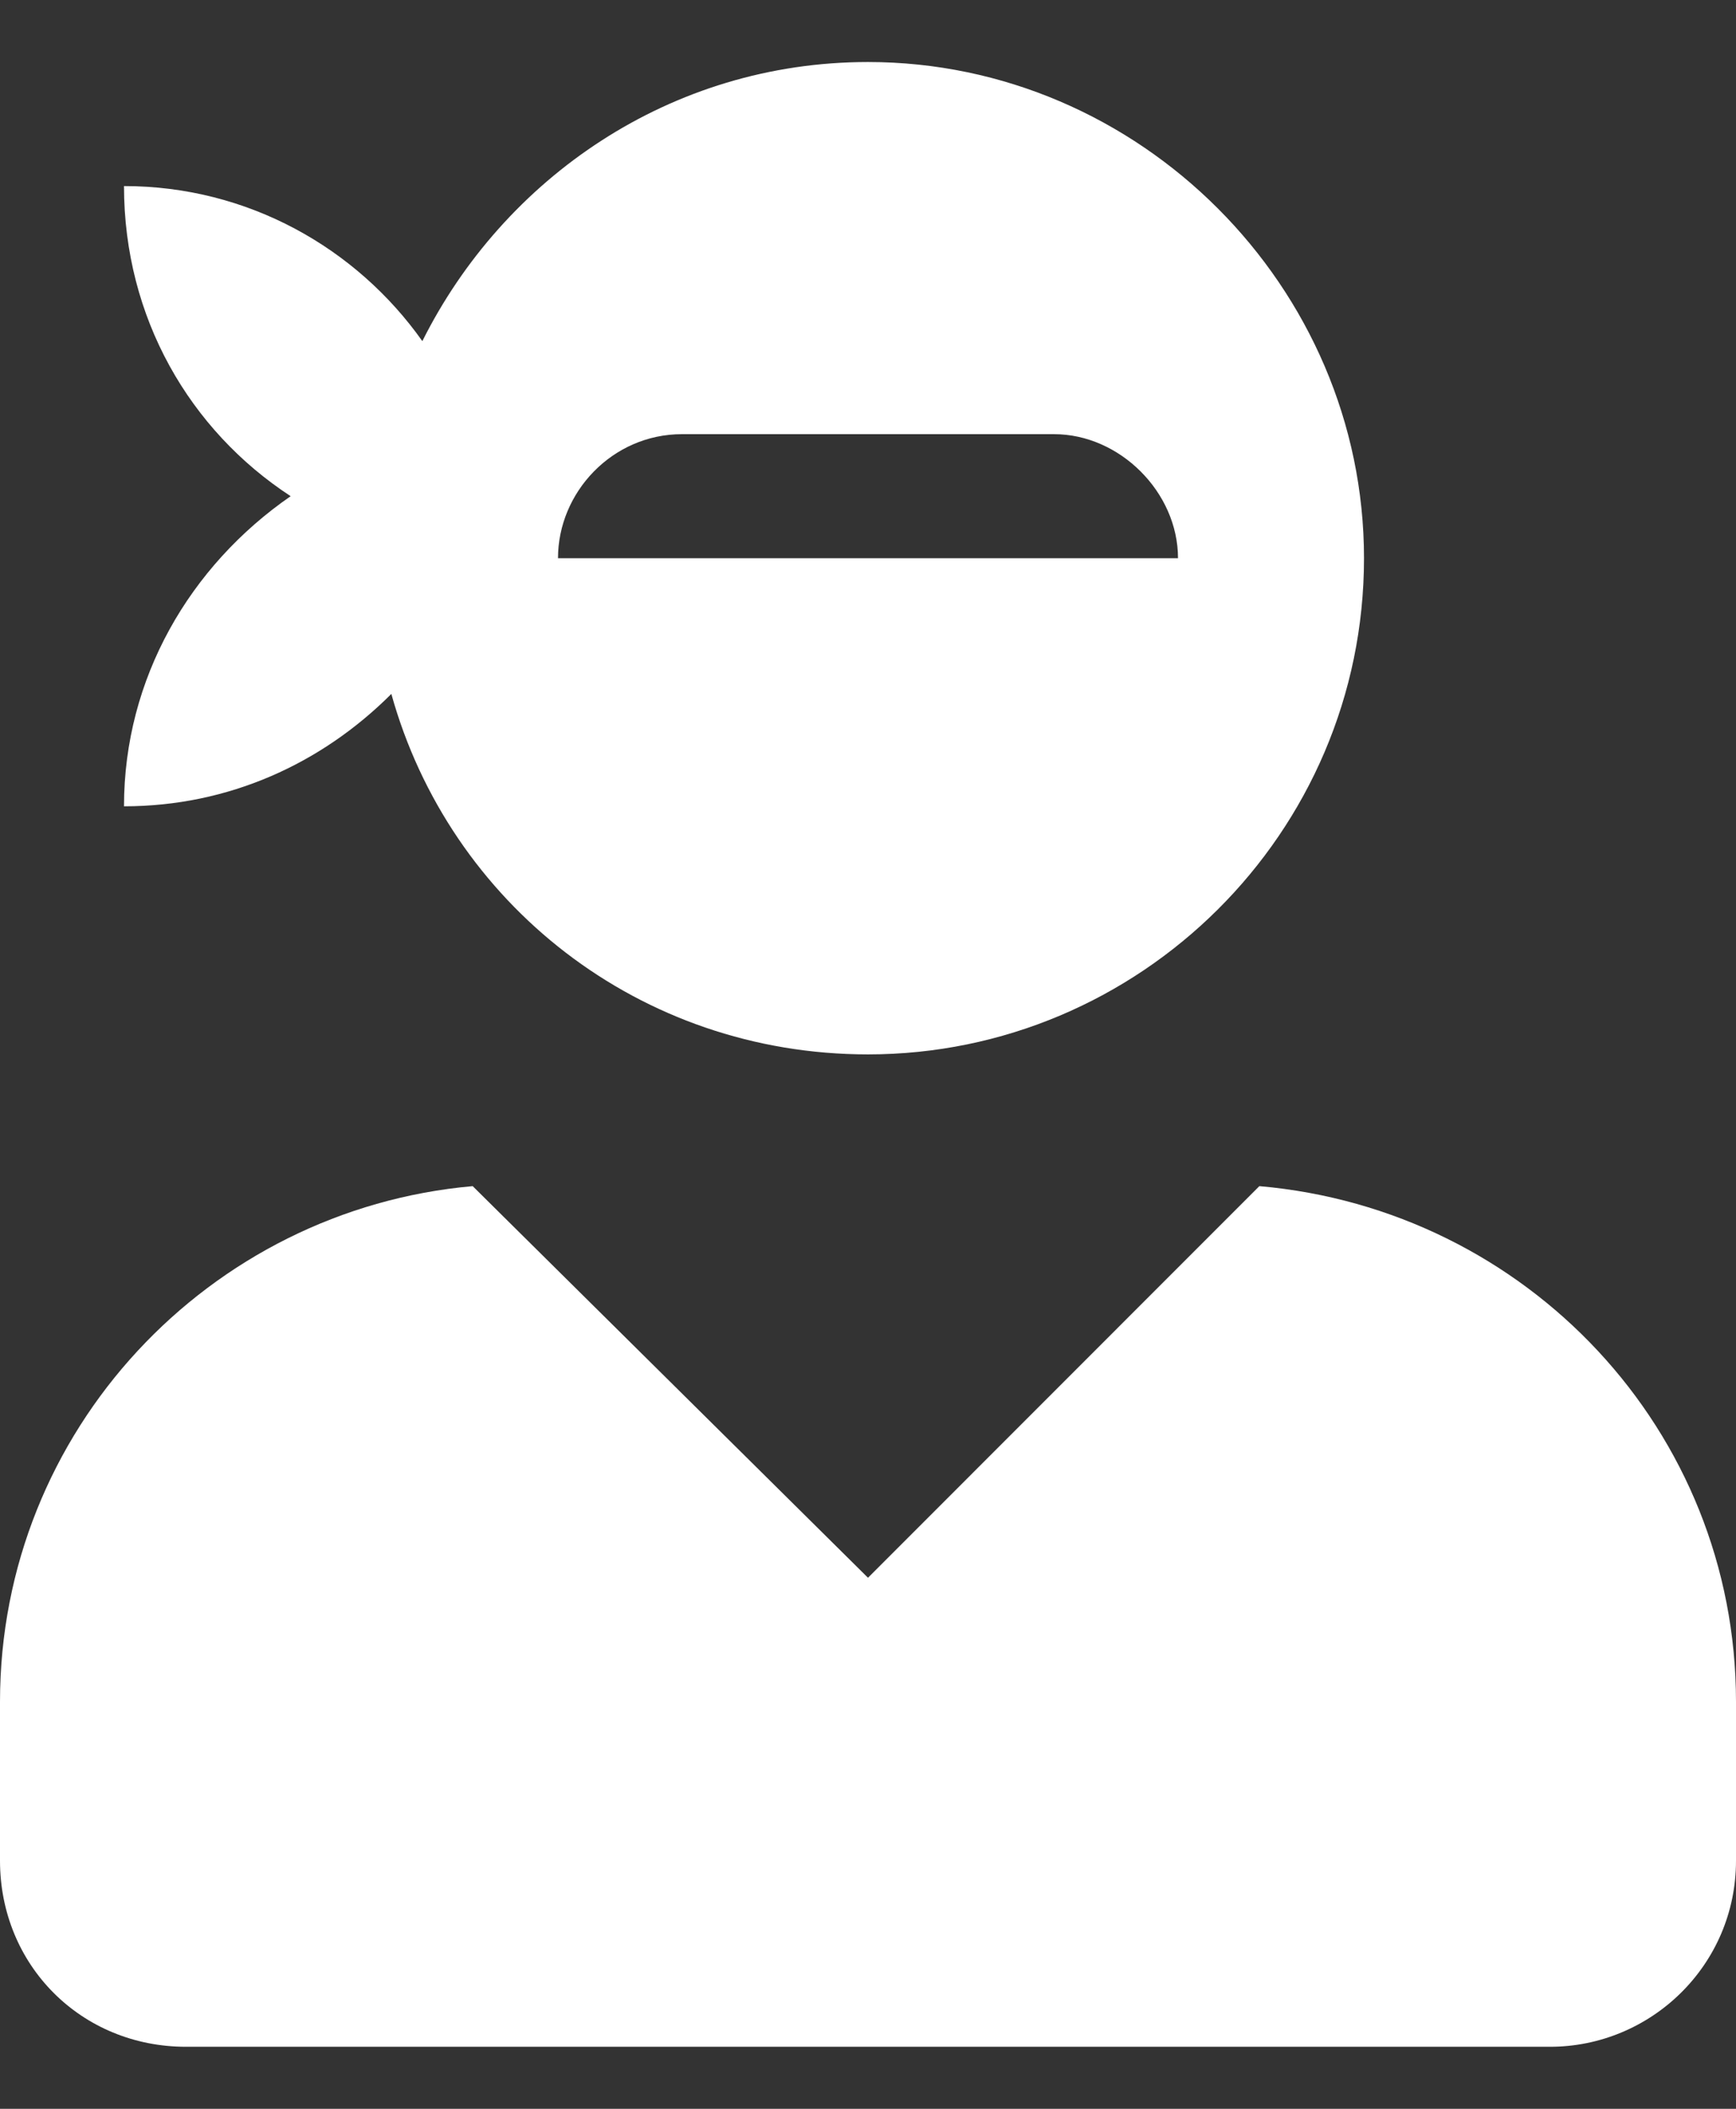 <svg width="14" height="17" viewBox="0 0 14 17" fill="none" xmlns="http://www.w3.org/2000/svg">
<rect x="0" y="0" width="14" height="17" fill="#333333" stroke="none"/>
<path d="M10.156 9.562L7 12.719L3.812 9.562C1.688 9.75 0 11.531 0 13.719V15C0 15.844 0.656 16.5 1.5 16.5H12.5C13.312 16.5 14 15.844 14 15V13.719C14 11.531 12.312 9.75 10.156 9.562ZM1 6.5C1.844 6.5 2.594 6.156 3.156 5.594C3.625 7.281 5.156 8.5 7 8.5C9.188 8.5 11 6.719 11 4.5C11 2.312 9.188 0.5 7 0.5C5.406 0.5 4.062 1.438 3.406 2.75C2.875 2 2 1.5 1 1.5C1 2.562 1.531 3.469 2.344 4C1.531 4.562 1 5.469 1 6.5ZM5.5 3.5H8.5C9.031 3.5 9.5 3.969 9.5 4.5H4.5C4.5 3.969 4.938 3.5 5.5 3.5Z" fill="white"/>
</svg>
